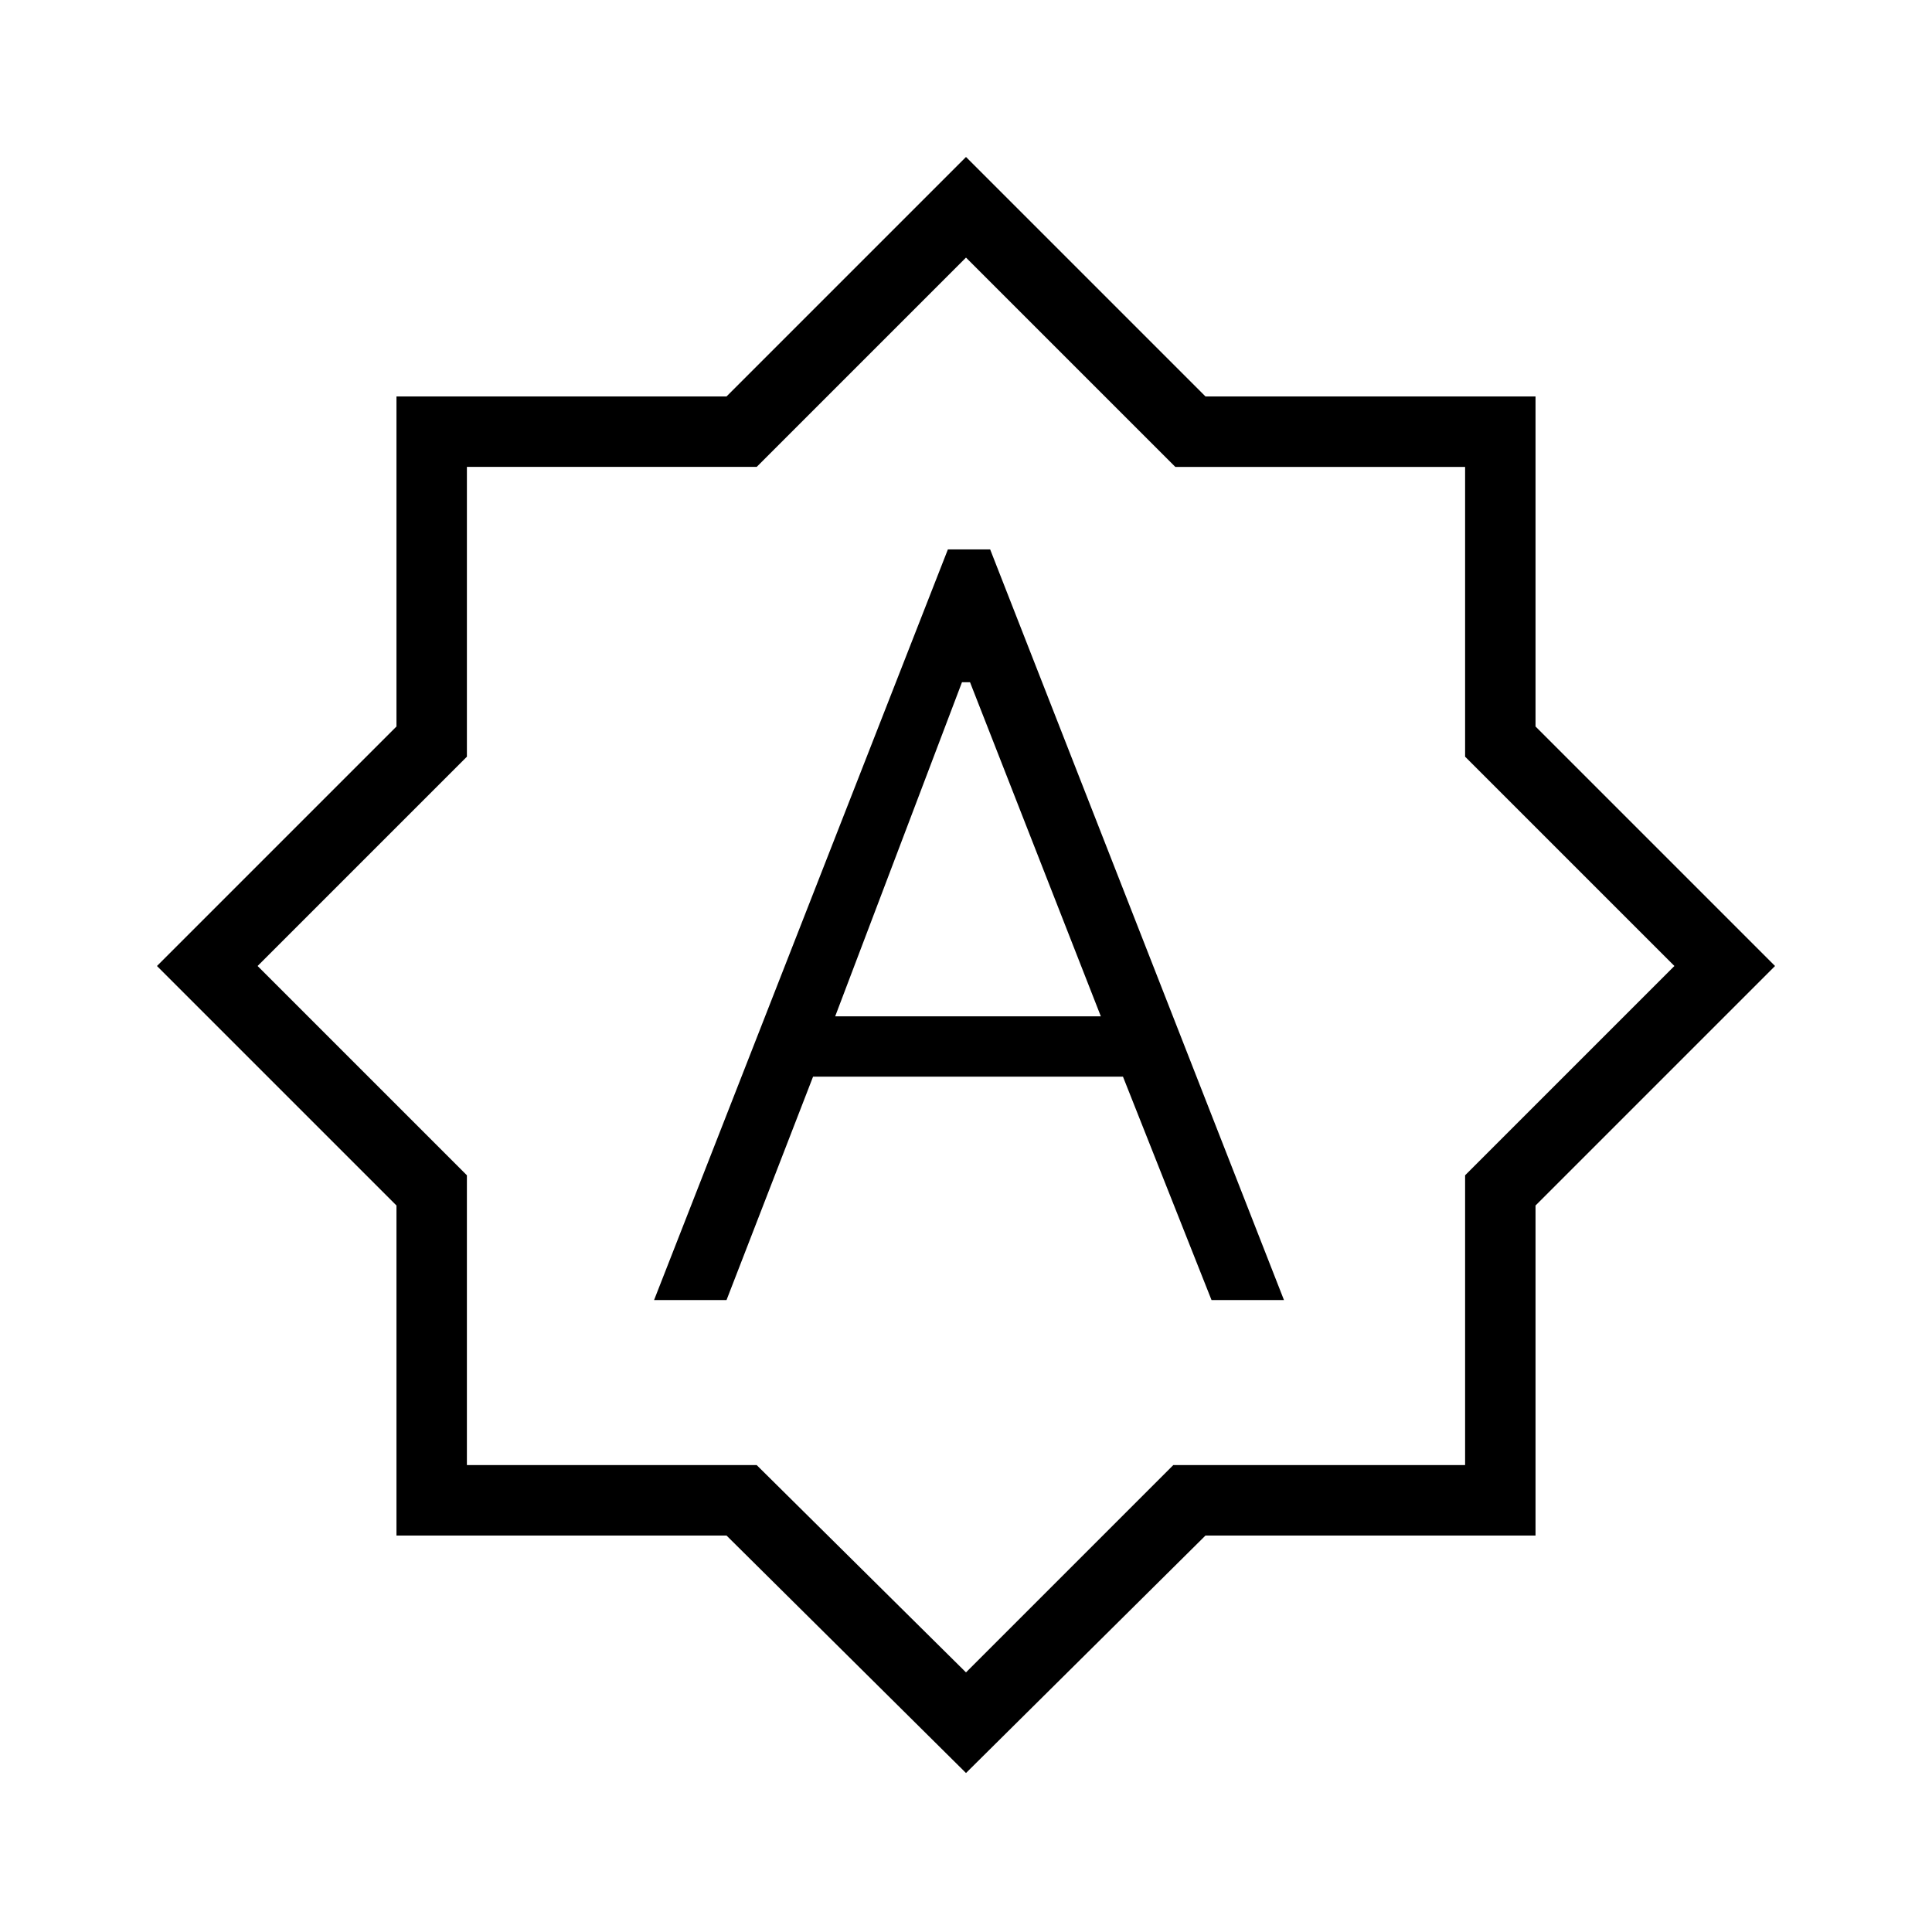 <svg xmlns="http://www.w3.org/2000/svg" height="48" width="48"><path d="M16.25 32.3h1.8l2.15-5.55h7.7l2.2 5.55h1.8l-7.3-18.65h-1.05Zm4.5-7.05 3.15-8.3h.2l3.25 8.3ZM24 44.05l-5.95-5.9h-8.2v-8.2L3.9 24l5.95-5.95v-8.2h8.2L24 3.9l5.95 5.95h8.2v8.2L44.1 24l-5.95 5.95v8.2h-8.2ZM24 24Zm0 17.55 5.15-5.15h7.25v-7.2l5.2-5.2-5.2-5.2v-7.2h-7.2L24 6.4l-5.2 5.2h-7.2v7.2L6.4 24l5.2 5.2v7.2h7.2Z"/></svg>